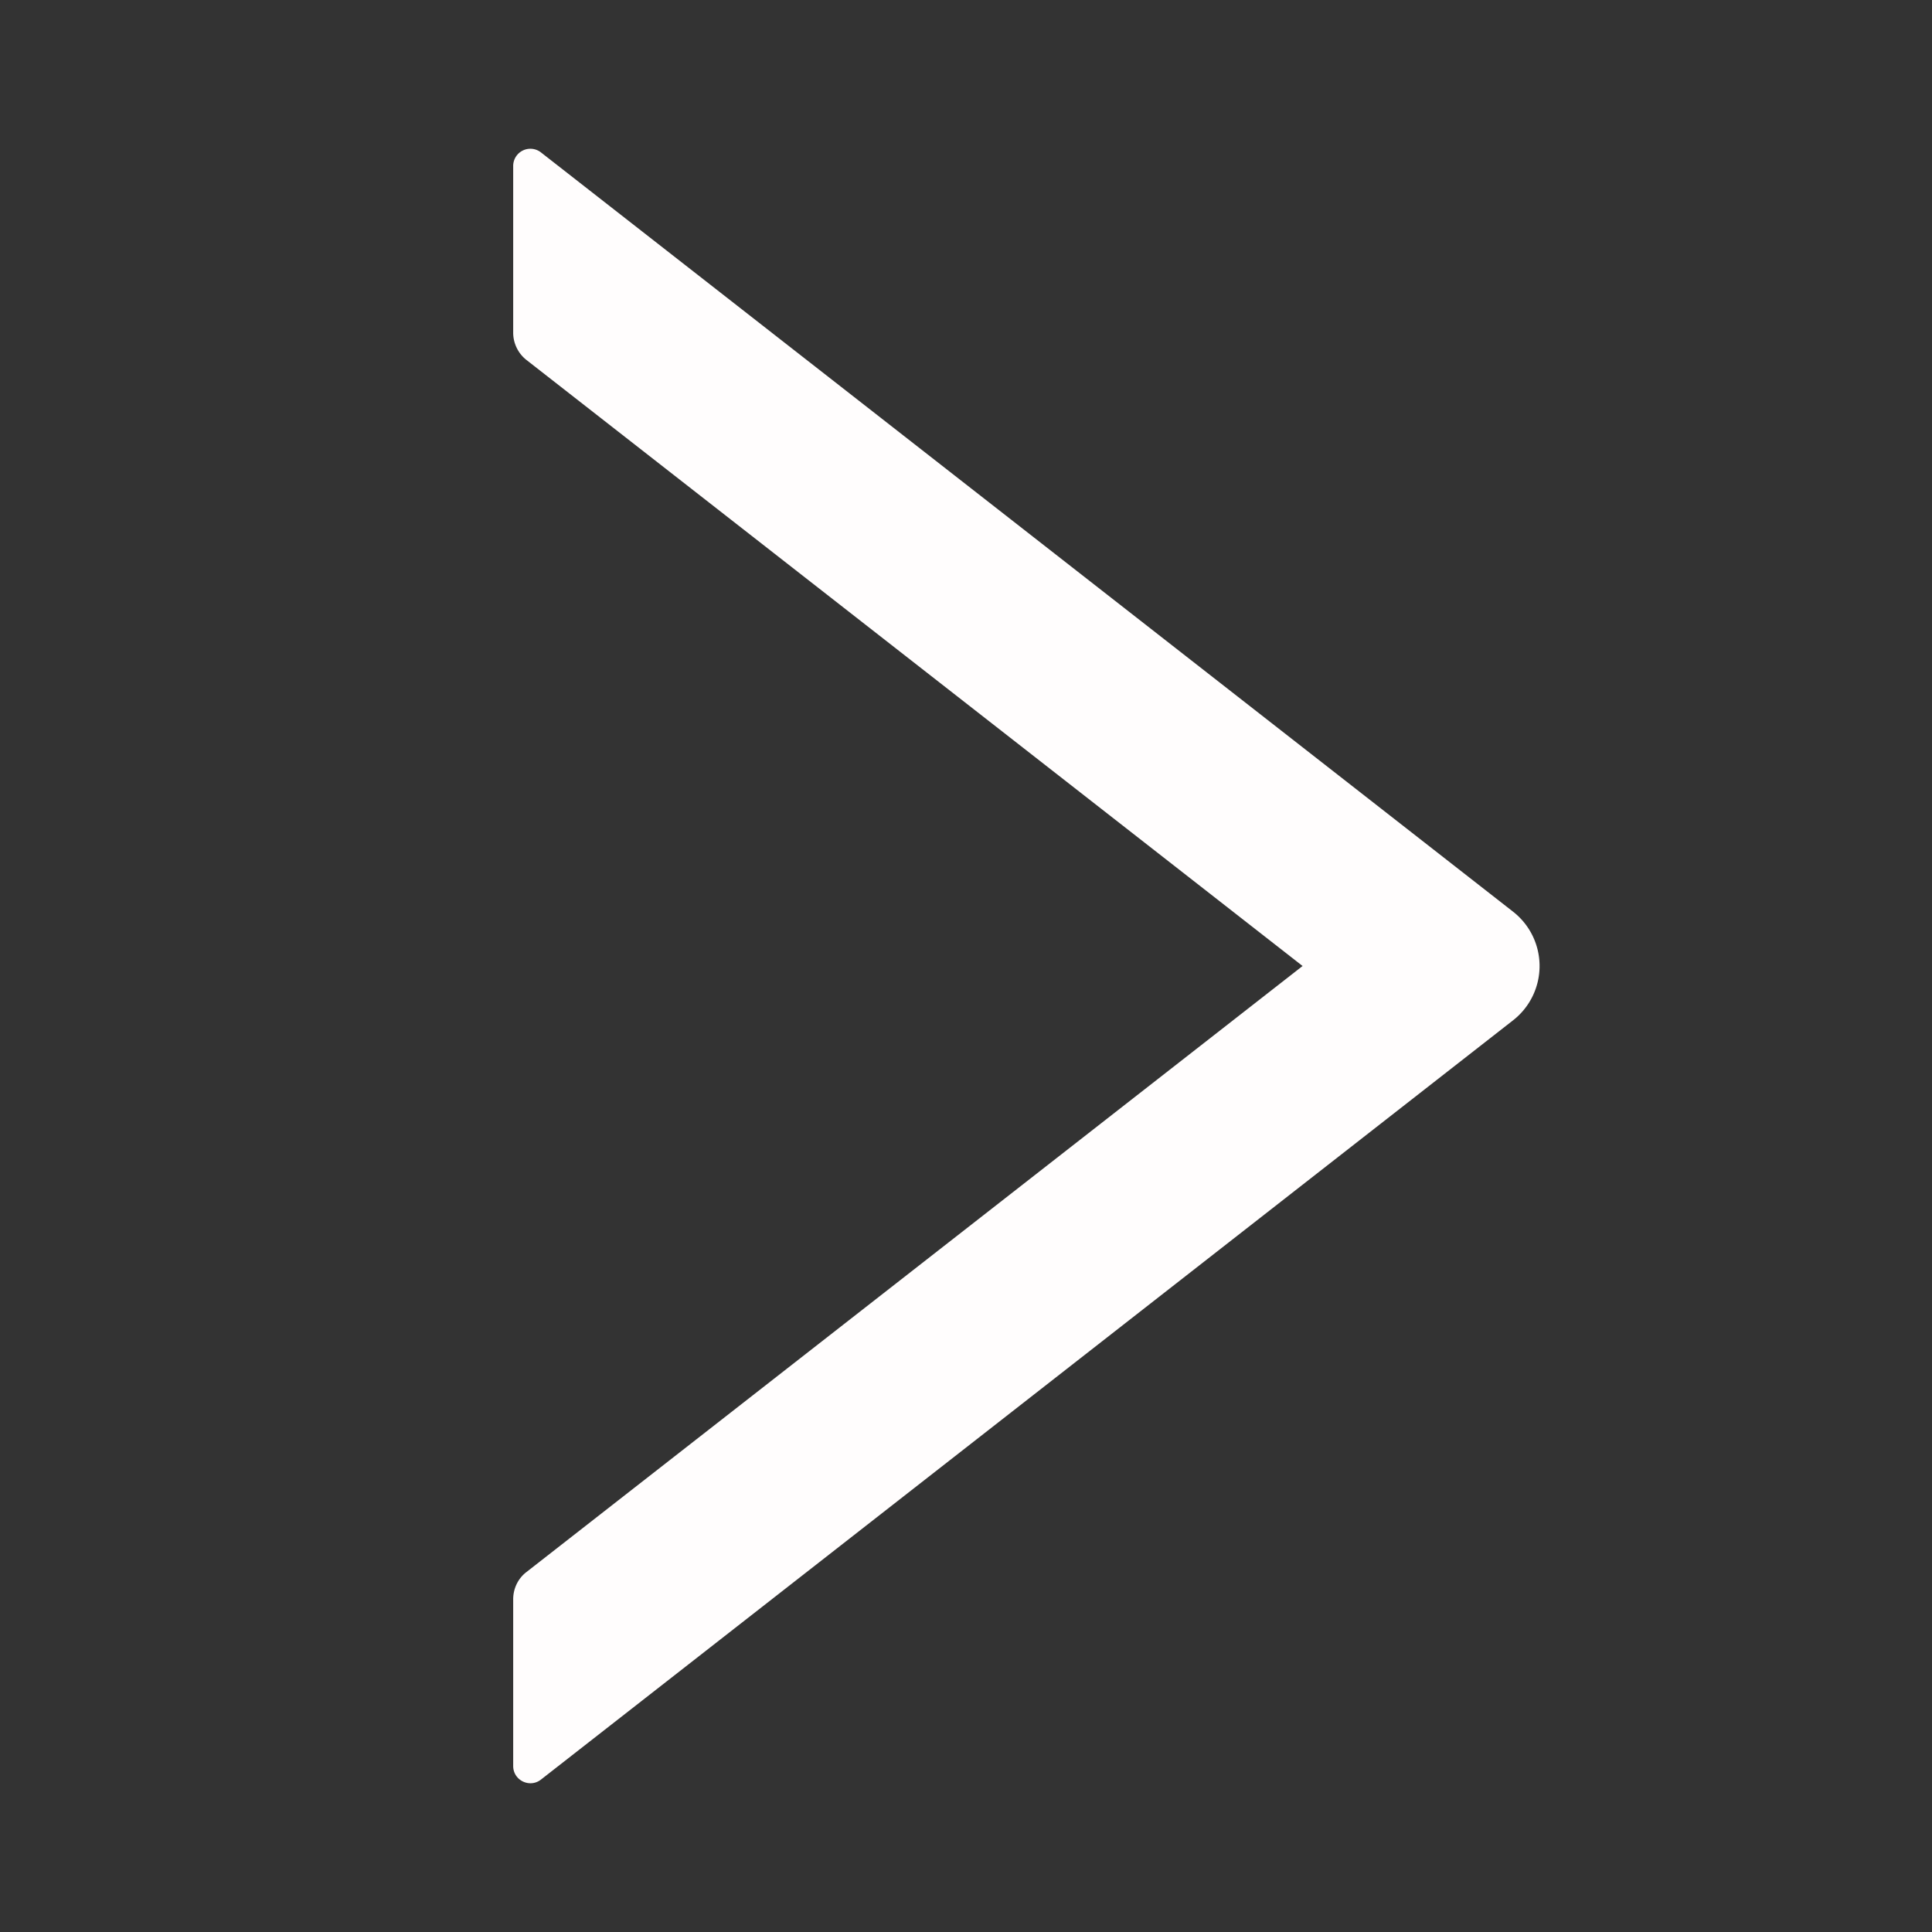 <svg xmlns="http://www.w3.org/2000/svg" viewBox="64 64 896 896" width="14" height="14" style="fill: rgba(255, 253, 253, 1);"><rect x="64" y="64" width="896" height="896" fill="#333333" stroke="none"/><path d="M765.7 486.8L314.9 134.7A7.97 7.97 0 0 0 302 141v77.3c0 4.9 2.3 9.6 6.1 12.6l360 281.1-360 281.1c-3.9 3-6.1 7.7-6.1 12.6V883c0 6.7 7.7 10.4 12.9 6.3l450.8-352.1a31.96 31.96 0 0 0 0-50.4z"></path></svg>